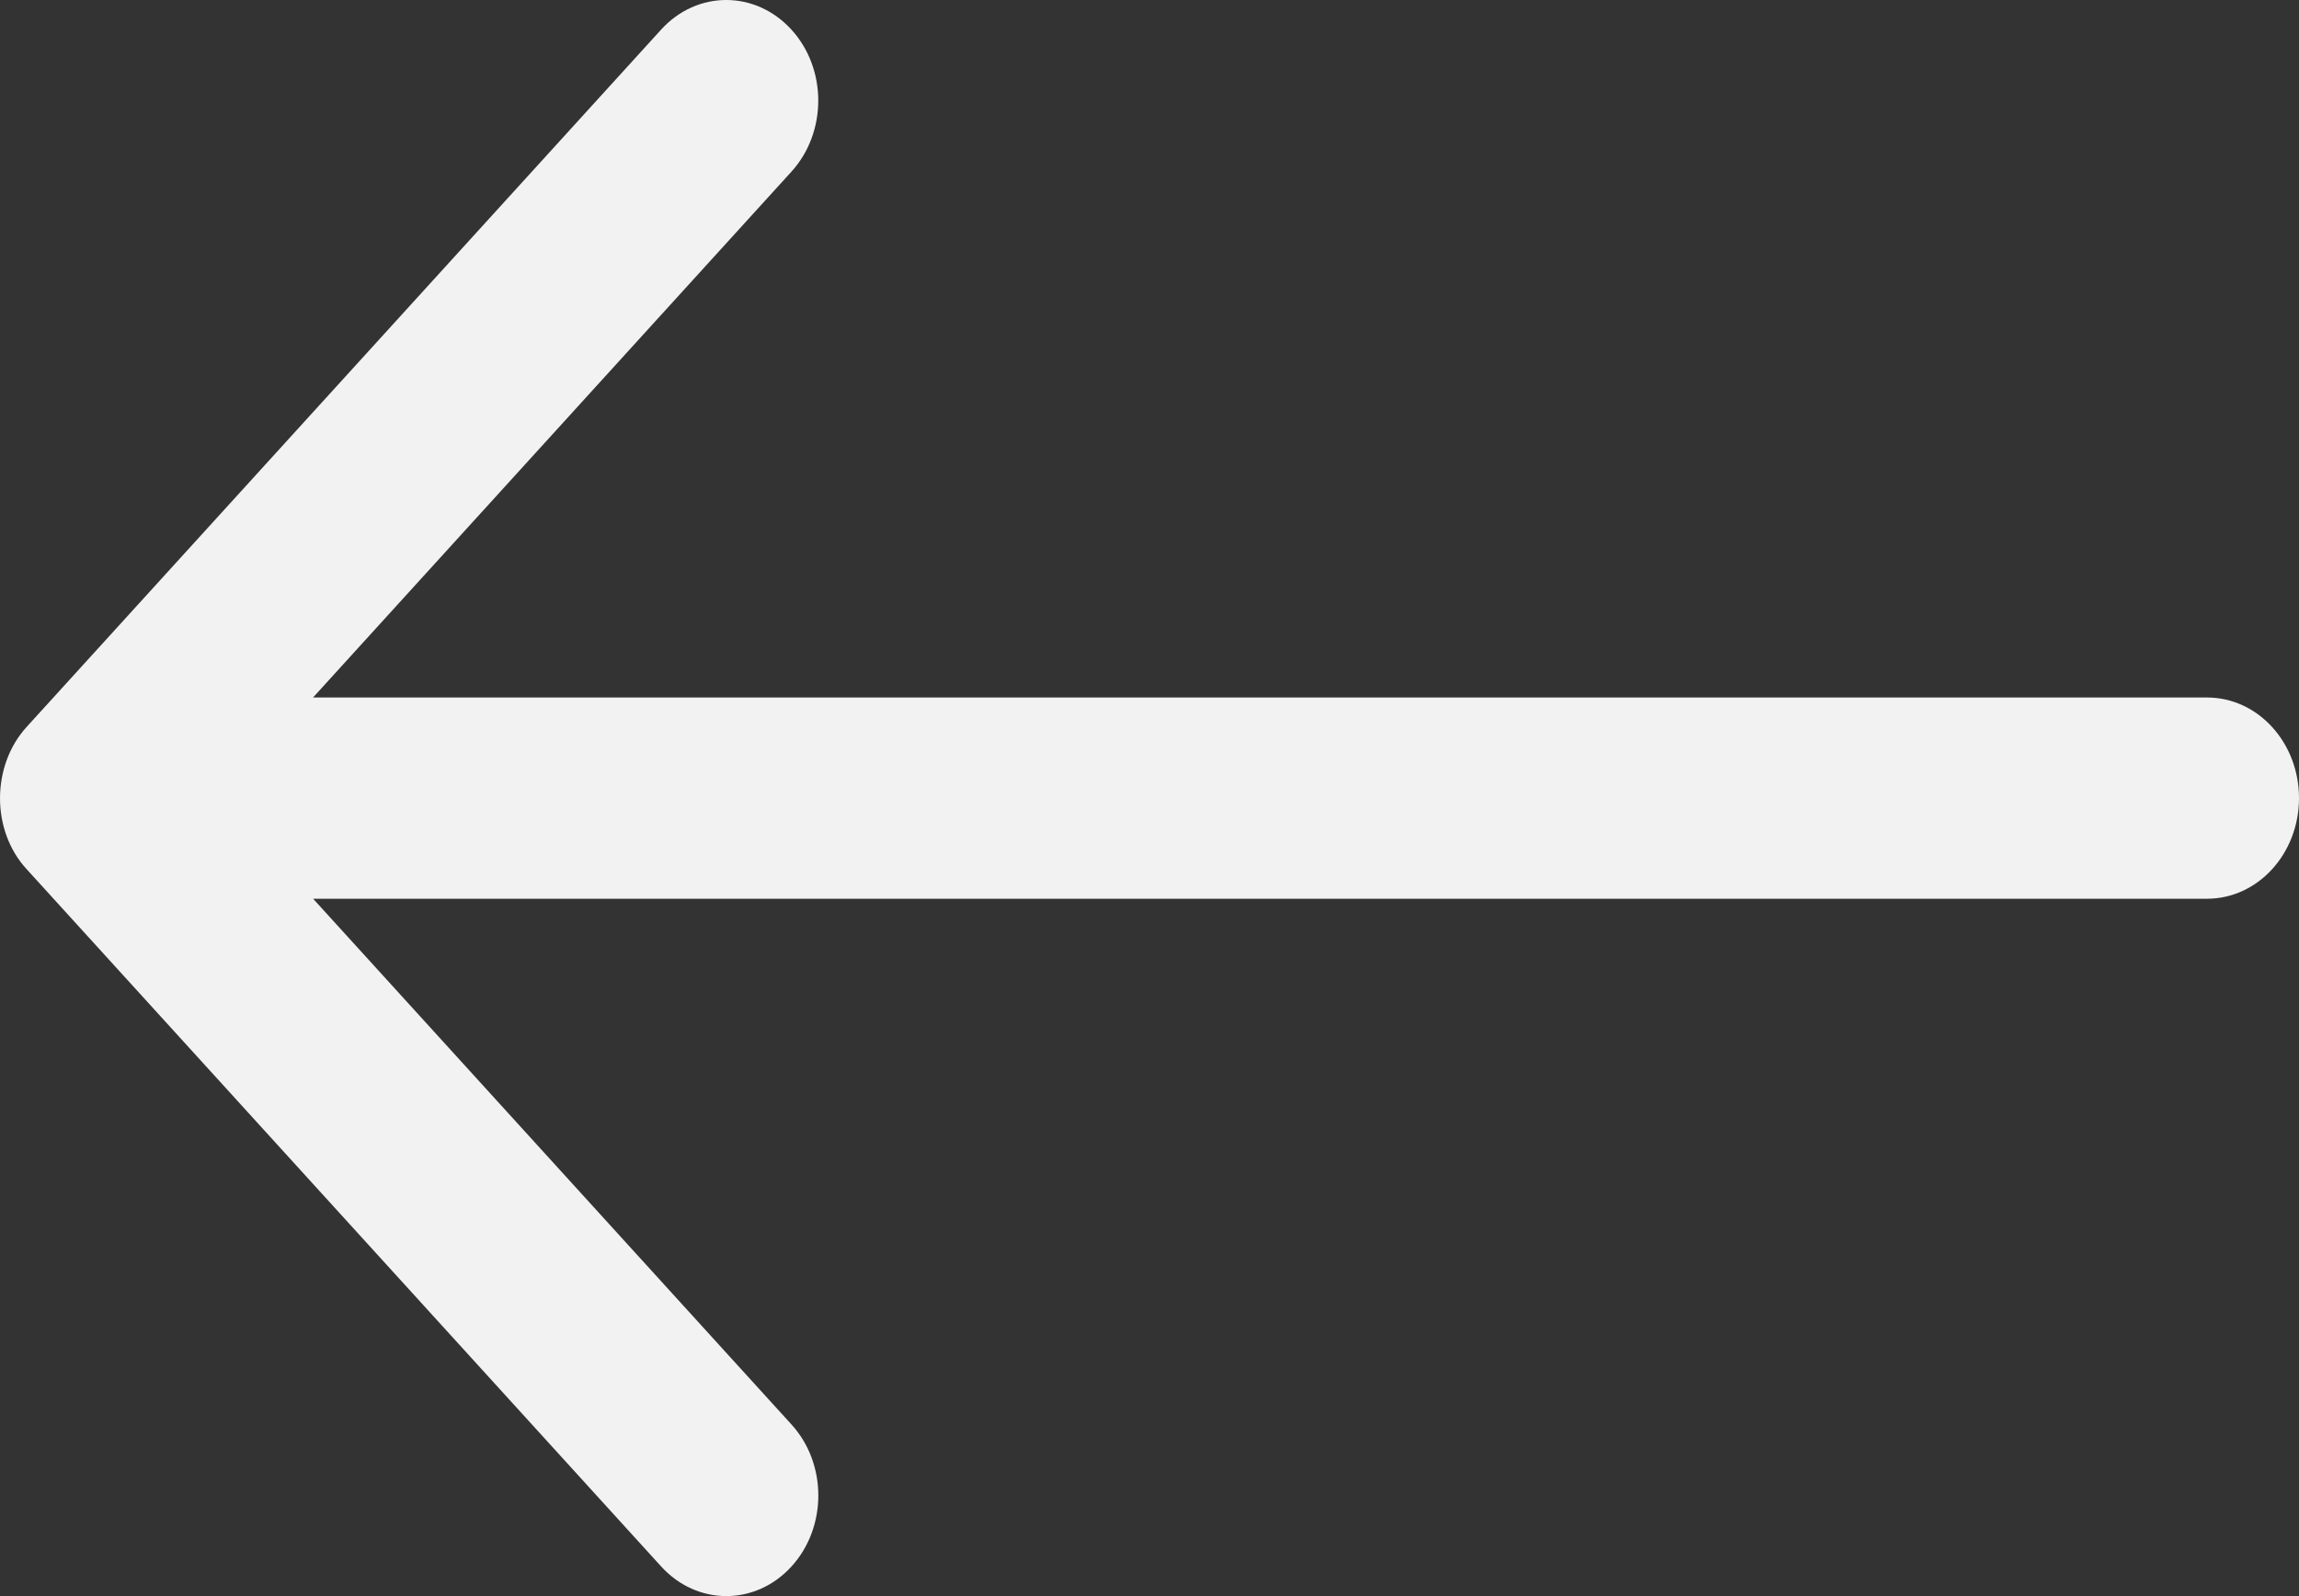 <svg width="36" height="25" viewBox="0 0 36 25" fill="none" xmlns="http://www.w3.org/2000/svg">
<rect x="0" y="0" width="36" height="25" fill="#333333" stroke="none"/>
<path d="M12.391 2.691C12.954 2.074 12.954 1.077 12.391 0.462C11.827 -0.154 10.916 -0.154 10.354 0.462L0.418 11.385C-0.136 11.992 -0.142 13.008 0.418 13.615L10.355 24.538C10.919 25.155 11.83 25.153 12.392 24.538C12.955 23.923 12.955 22.925 12.392 22.31L4.903 14.077H34.56C35.355 14.077 36 13.372 36 12.501C36 11.63 35.355 10.925 34.56 10.925H4.902L12.391 2.691Z" fill="#F2F2F2"/>
</svg>
